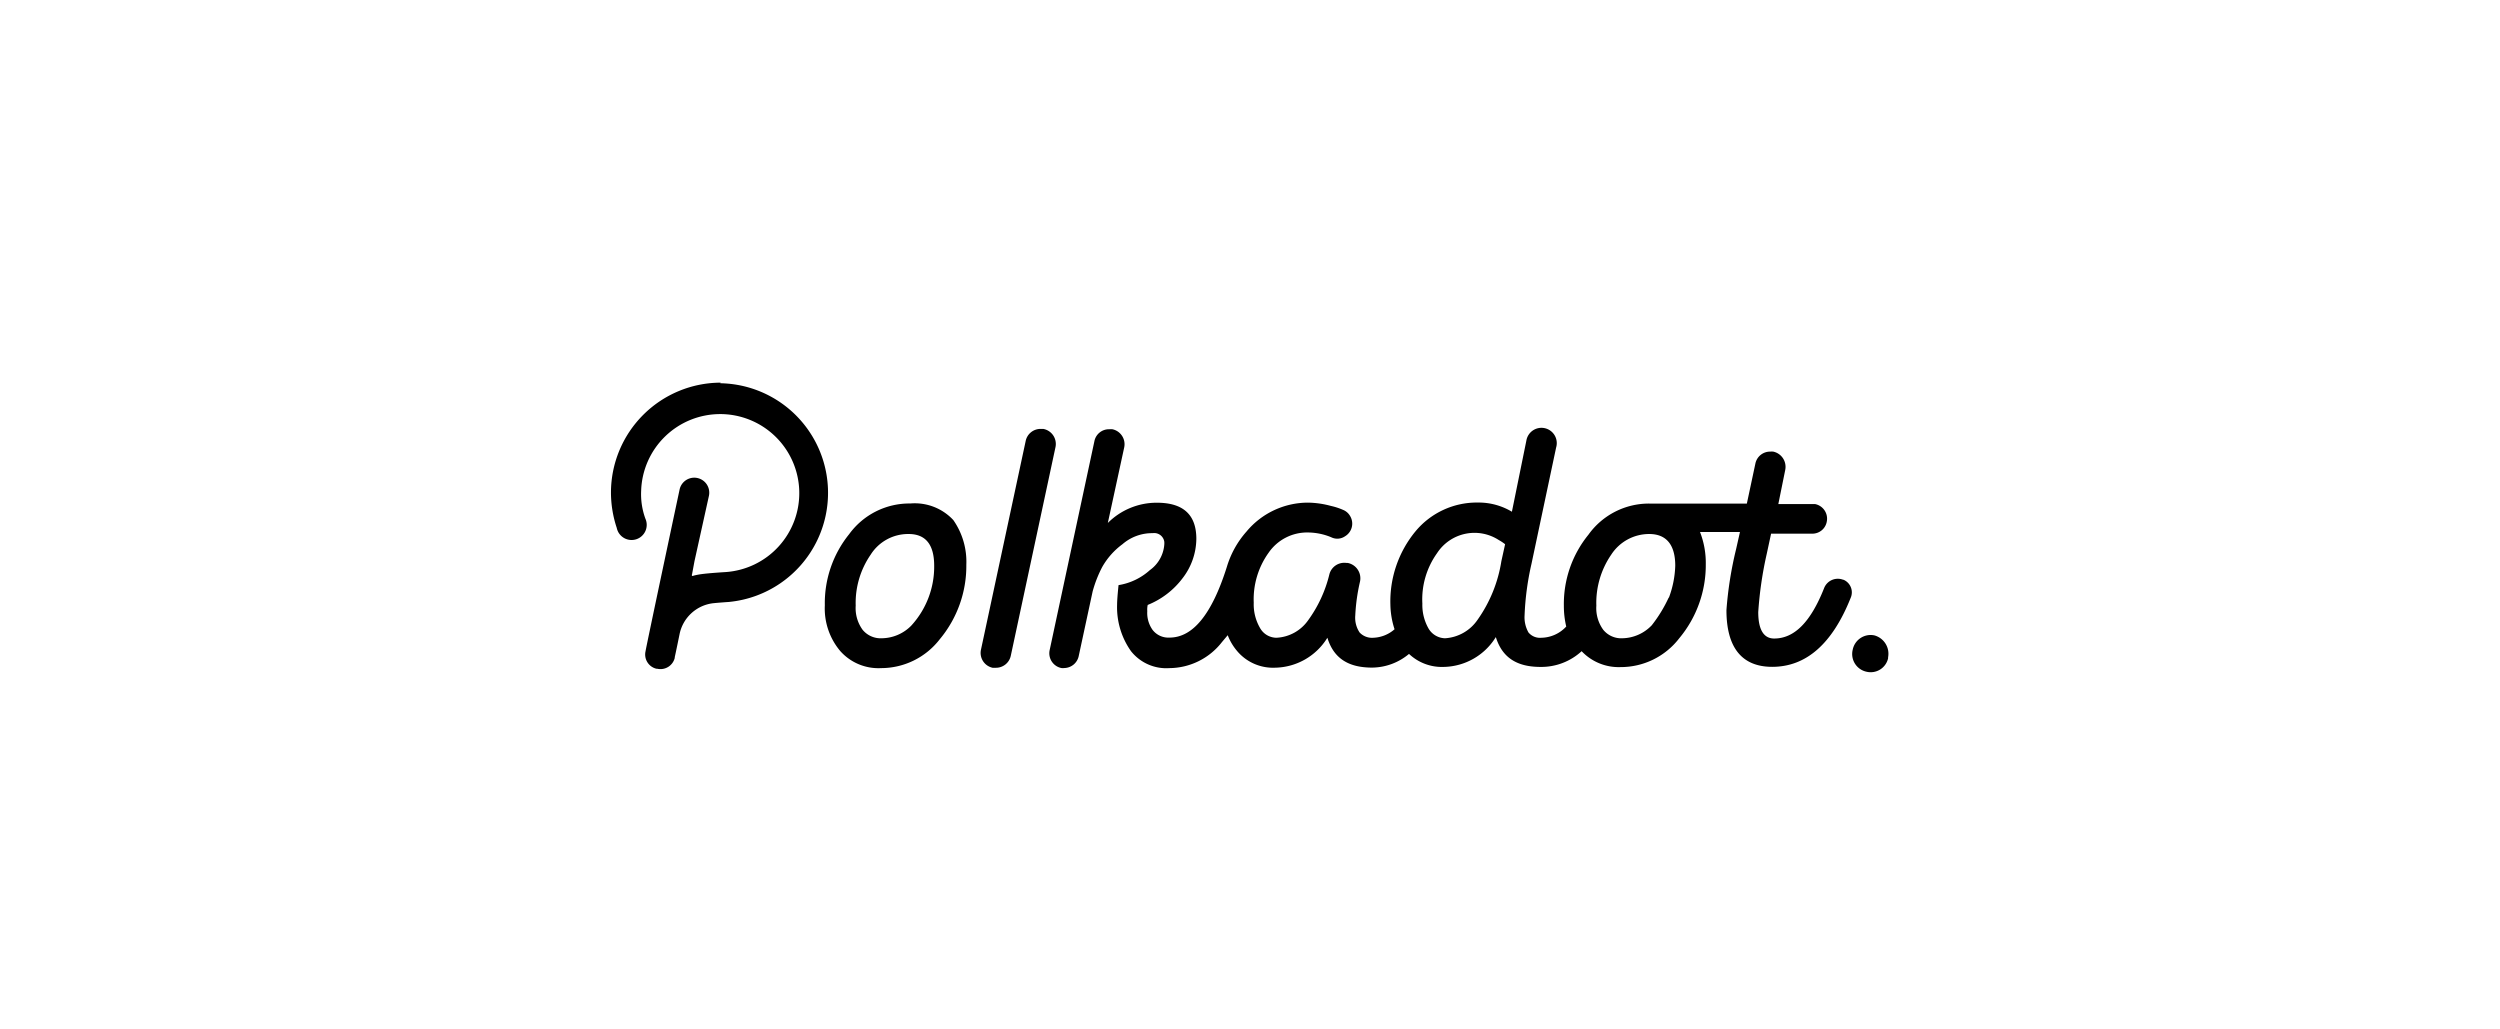 <svg id="图层_1" data-name="图层 1" xmlns="http://www.w3.org/2000/svg" viewBox="0 0 294 121"><path d="M107.05,59.21a8.76,8.76,0,0,0-7.19,3.61A12.91,12.91,0,0,0,97,71.19a7.76,7.76,0,0,0,1.82,5.38,6,6,0,0,0,4.8,2,8.72,8.72,0,0,0,6.9-3.4,13.46,13.46,0,0,0,3.12-8.75,8.55,8.55,0,0,0-1.53-5.26A6.19,6.19,0,0,0,107.05,59.21Zm.11,14.37a4.94,4.94,0,0,1-3.46,1.48,2.74,2.74,0,0,1-2.26-1,4.33,4.33,0,0,1-.81-2.83,10,10,0,0,1,1.76-6,5.21,5.21,0,0,1,4.47-2.43c2,0,3,1.25,3,3.73A10.26,10.26,0,0,1,107.16,73.58Zm109.51-5.43a1.73,1.73,0,0,0-2.15,1c-1.58,4-3.5,5.94-5.88,5.94-1.25,0-1.87-1.08-1.87-3.11a44,44,0,0,1,1-6.85l.51-2.37h4.85a1.72,1.72,0,0,0,1.7-1.42,1.75,1.75,0,0,0-1.37-2.06l-.33,0h-4l.81-4a1.83,1.83,0,0,0-1.41-2.17,2,2,0,0,0-.35,0,1.76,1.76,0,0,0-1.75,1.42l-1,4.69H194a8.75,8.75,0,0,0-7.2,3.66,12.91,12.91,0,0,0-2.89,8.37,10.48,10.48,0,0,0,.28,2.43A4.07,4.07,0,0,1,181.27,75a1.76,1.76,0,0,1-1.52-.62,3.62,3.62,0,0,1-.46-2,32.58,32.58,0,0,1,.81-6.06L183,52.63a1.8,1.8,0,1,0-3.5-.81h0l-1.7,8.36a7.6,7.6,0,0,0-4-1.08,9.36,9.36,0,0,0-7.35,3.4,12.94,12.94,0,0,0-2.94,8.6A9.8,9.8,0,0,0,164,74a4,4,0,0,1-2.49,1,2,2,0,0,1-1.62-.62,3.12,3.12,0,0,1-.51-2,22.06,22.06,0,0,1,.56-4,1.84,1.84,0,0,0-1.46-2.18l-.15,0a1.81,1.81,0,0,0-2,1.36,15.28,15.28,0,0,1-2.49,5.38A4.83,4.83,0,0,1,150.1,75a2.23,2.23,0,0,1-1.91-1.13,5.53,5.53,0,0,1-.75-3A9.4,9.4,0,0,1,149.19,65a5.5,5.5,0,0,1,4.64-2.38,7.23,7.23,0,0,1,2.72.56,1.6,1.6,0,0,0,1.62-.11,1.73,1.73,0,0,0,.6-2.39,1.67,1.67,0,0,0-.83-.72,7.5,7.5,0,0,0-1.41-.46,10.82,10.82,0,0,0-2.66-.39,9.41,9.41,0,0,0-7.28,3.4,11,11,0,0,0-2.32,4.18h0c-1.76,5.57-4,8.29-6.73,8.29a2.34,2.34,0,0,1-2-.91,3.43,3.43,0,0,1-.62-2.2,2.57,2.57,0,0,1,.05-.73A9.61,9.61,0,0,0,139.07,68a7.68,7.68,0,0,0,1.62-4.63c0-2.83-1.53-4.25-4.64-4.25a8.12,8.12,0,0,0-5.77,2.38l1.93-8.9a1.8,1.8,0,0,0-1.39-2.12,2.22,2.22,0,0,0-.37,0,1.74,1.74,0,0,0-1.75,1.41l-5.26,24.56a1.77,1.77,0,0,0,1.37,2.11,1.55,1.55,0,0,0,.37,0h0a1.77,1.77,0,0,0,1.69-1.47l1.62-7.52a14.33,14.33,0,0,1,1.13-2.89A8.58,8.58,0,0,1,132,64a5.32,5.32,0,0,1,3.56-1.3,1.2,1.2,0,0,1,1.36,1,2,2,0,0,1,0,.35,4.07,4.07,0,0,1-1.7,3,7.19,7.19,0,0,1-3.68,1.76c-.11,1.07-.17,1.87-.17,2.32A8.94,8.94,0,0,0,133,76.57a5.29,5.29,0,0,0,4.53,2,7.89,7.89,0,0,0,6.17-3.06l.68-.81a6.41,6.41,0,0,0,1.07,1.82,5.52,5.52,0,0,0,4.52,2A7.36,7.36,0,0,0,156.1,75c.73,2.38,2.42,3.51,5.26,3.51a6.84,6.84,0,0,0,4.34-1.61,5.62,5.62,0,0,0,4.05,1.53,7.35,7.35,0,0,0,6.16-3.51c.74,2.38,2.43,3.51,5.26,3.51A7,7,0,0,0,186,76.58a6,6,0,0,0,4.58,1.87,8.68,8.68,0,0,0,6.9-3.39,13.44,13.44,0,0,0,3.12-8.72,10,10,0,0,0-.68-3.78h4.7l-.45,2a43.75,43.75,0,0,0-1.14,7.19c0,4.41,1.82,6.67,5.38,6.67,4,0,7.07-2.71,9.22-8.09a1.61,1.61,0,0,0-.81-2.14ZM176.56,66a16.28,16.28,0,0,1-2.78,6.86,5,5,0,0,1-3.84,2.2A2.31,2.31,0,0,1,168,73.92a5.58,5.58,0,0,1-.73-2.93A9.34,9.34,0,0,1,169,65.05a5.25,5.25,0,0,1,7.26-1.54A5.59,5.59,0,0,1,177,64Zm19.69,4.25a16.35,16.35,0,0,1-2,3.28,4.9,4.9,0,0,1-3.45,1.53,2.72,2.72,0,0,1-2.26-1,4.33,4.33,0,0,1-.81-2.83,10,10,0,0,1,1.75-6,5.31,5.31,0,0,1,4.47-2.43c2,0,3.06,1.25,3.06,3.73a11.68,11.68,0,0,1-.76,3.79ZM122.38,50.44a1.78,1.78,0,0,0-1.76,1.42l-5.26,24.55a1.79,1.79,0,0,0,1.37,2.12,2.45,2.45,0,0,0,.38,0,1.78,1.78,0,0,0,1.76-1.42l5.26-24.55a1.8,1.8,0,0,0-1.44-2.12ZM84.75,45a12.94,12.94,0,0,0-12.9,12.89,13.23,13.23,0,0,0,.68,4.19A1.78,1.78,0,1,0,75.9,61a8.35,8.35,0,0,1-.5-3.28,9.3,9.3,0,1,1,9.86,9.56s-1.81.11-2.71.23a8.63,8.63,0,0,0-1,.19.12.12,0,0,1-.17,0,.12.12,0,0,1,0-.14L81.67,66l1.7-7.69a1.76,1.76,0,1,0-3.45-.74s-4,18.79-4,19a1.72,1.72,0,0,0,1.26,2.07l.09,0a1.73,1.73,0,0,0,2.08-1.27s0-.06,0-.09c.06-.22.57-2.72.57-2.72a4.58,4.58,0,0,1,3.79-3.6c.39-.06,2-.17,2-.17a12.89,12.89,0,0,0-1-25.72Z"/><path d="M220.42,74.72a2.15,2.15,0,0,0-2.54,1.68h0A2.13,2.13,0,0,0,219.52,79h0a2.1,2.1,0,0,0,2.52-1.58l0-.12A2.24,2.24,0,0,0,220.42,74.72Z"/></svg>